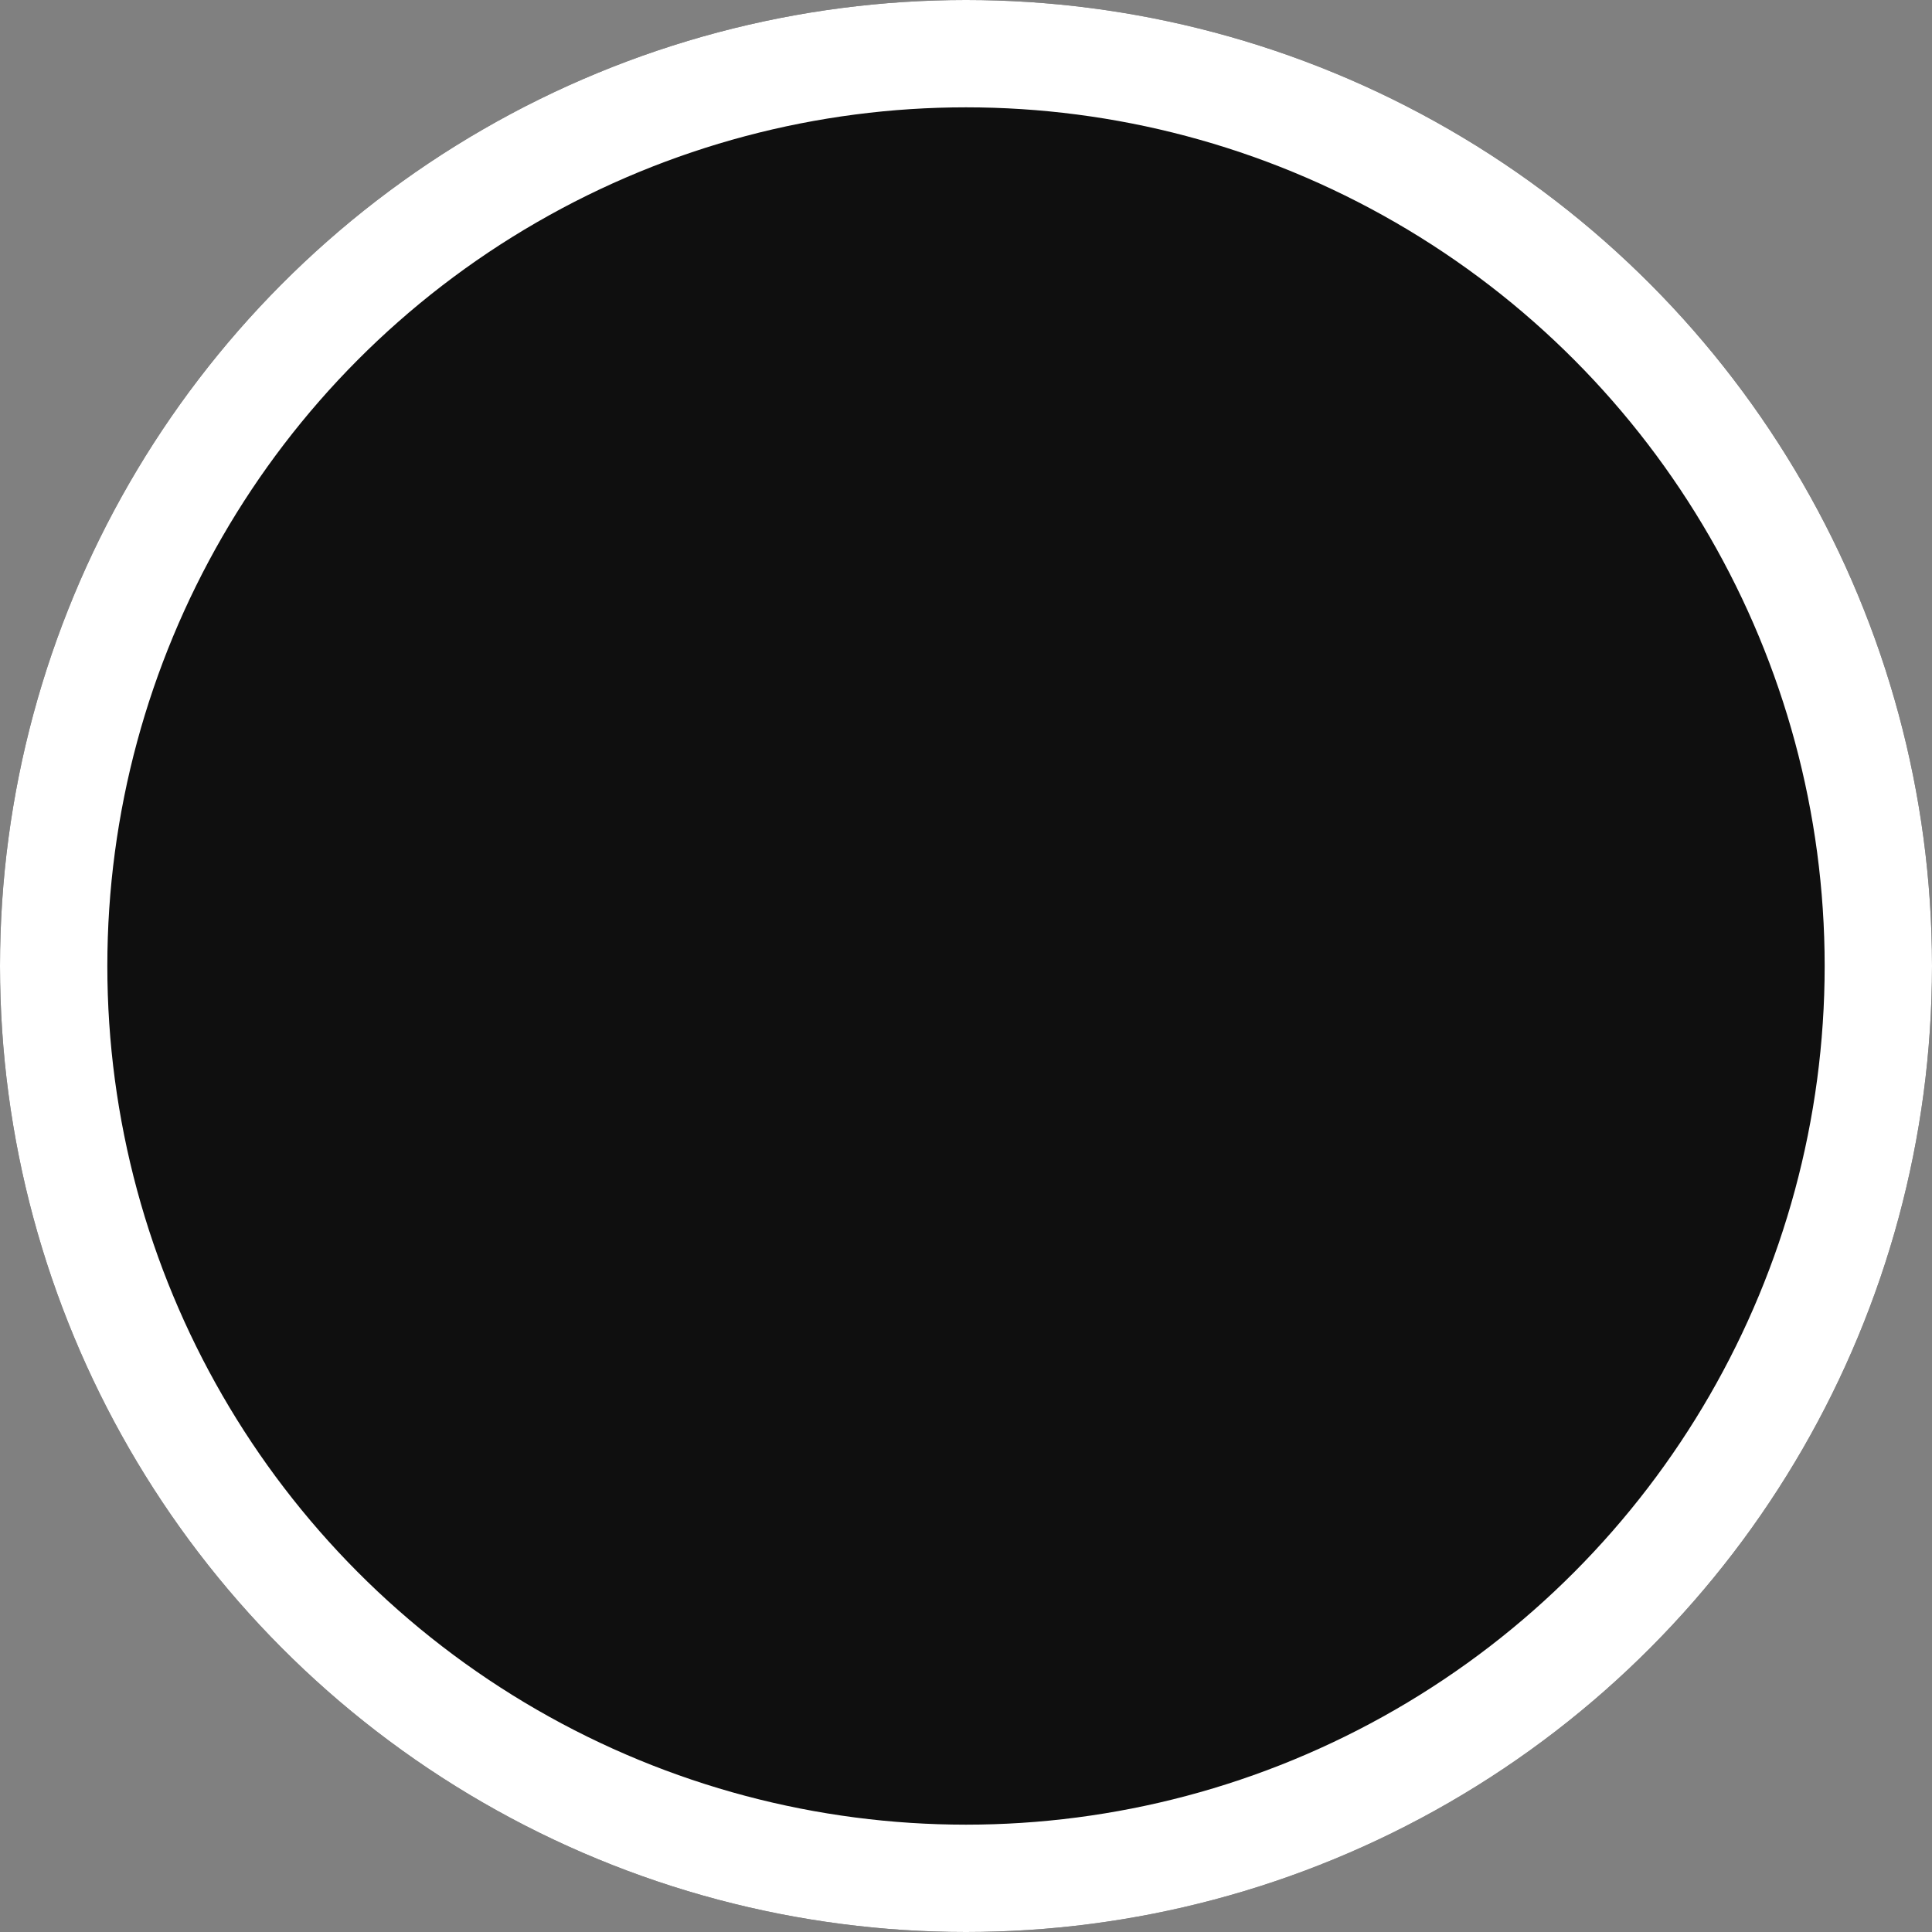 <svg xmlns="http://www.w3.org/2000/svg" width="18" height="18" viewBox="0 0 18 18"><rect x="0" y="0" width="18" height="18" fill="#808080" stroke="none"/><defs><style>.a{fill:#0f0f0f;stroke:#fff;}.b{stroke:none;}.c{fill:none;}</style></defs><g class="a"><circle class="b" cx="9" cy="9" r="9"/><circle class="c" cx="9" cy="9" r="8.5"/></g></svg>
